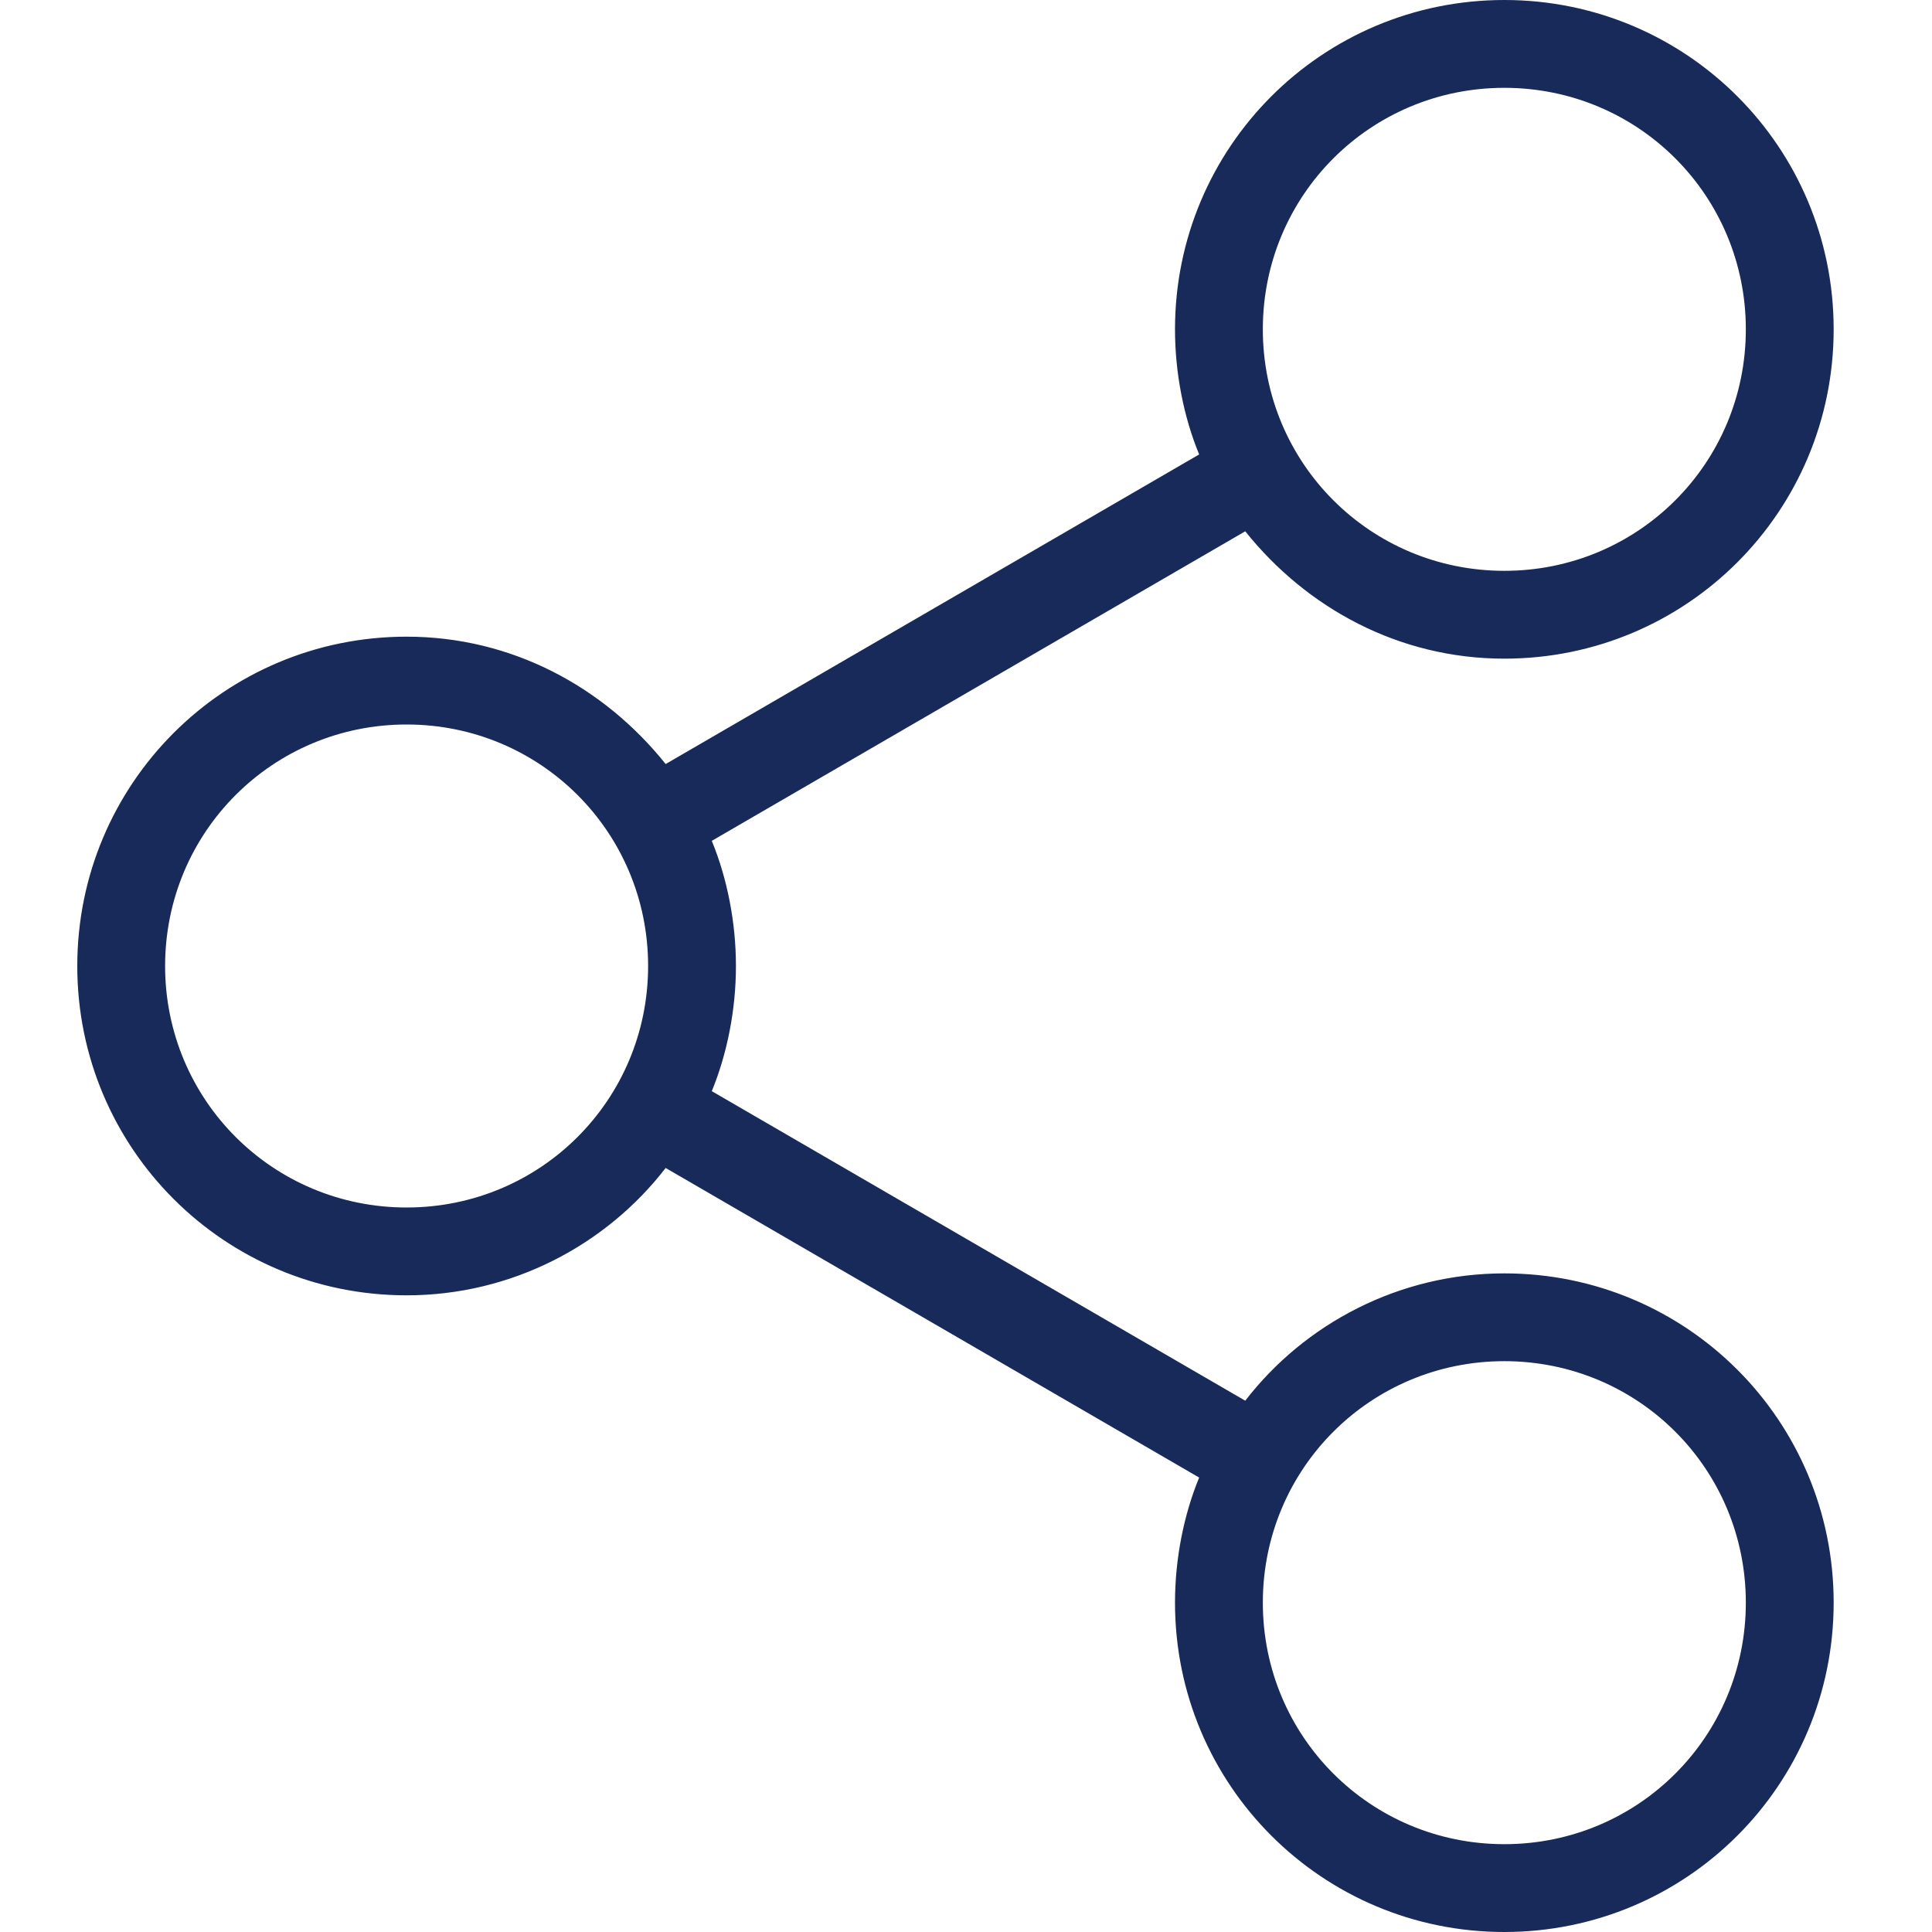 <svg viewBox="0 0 50 50" xmlns="http://www.w3.org/2000/svg">
<path d="M38.932 32.955C36.205 32.955 33.761 34.261 32.227 36.25L18.421 28.239C18.818 27.273 19.046 26.136 19.046 25C19.046 23.864 18.818 22.727 18.421 21.761L32.227 13.75C33.818 15.739 36.205 17.046 38.932 17.046C43.648 17.046 47.455 13.239 47.455 8.523C47.455 3.807 43.648 0 38.932 0C34.216 0 30.409 3.807 30.409 8.523C30.409 9.659 30.636 10.796 31.034 11.761L17.227 19.773C15.636 17.784 13.25 16.477 10.523 16.477C5.807 16.477 2 20.284 2 25C2 29.716 5.807 33.523 10.523 33.523C13.25 33.523 15.693 32.216 17.227 30.227L31.034 38.239C30.636 39.205 30.409 40.341 30.409 41.477C30.409 46.193 34.216 50 38.932 50C43.648 50 47.455 46.193 47.455 41.477C47.455 36.761 43.648 32.955 38.932 32.955ZM38.932 2.273C42.398 2.273 45.182 5.057 45.182 8.523C45.182 11.989 42.398 14.773 38.932 14.773C35.466 14.773 32.682 11.989 32.682 8.523C32.682 5.057 35.466 2.273 38.932 2.273ZM10.523 31.25C7.057 31.25 4.273 28.466 4.273 25C4.273 21.534 7.057 18.75 10.523 18.75C13.989 18.75 16.773 21.534 16.773 25C16.773 28.466 13.989 31.25 10.523 31.25ZM38.932 47.727C35.466 47.727 32.682 44.943 32.682 41.477C32.682 38.011 35.466 35.227 38.932 35.227C42.398 35.227 45.182 38.011 45.182 41.477C45.182 44.943 42.398 47.727 38.932 47.727Z" fill="#172A59"/>
</svg>
